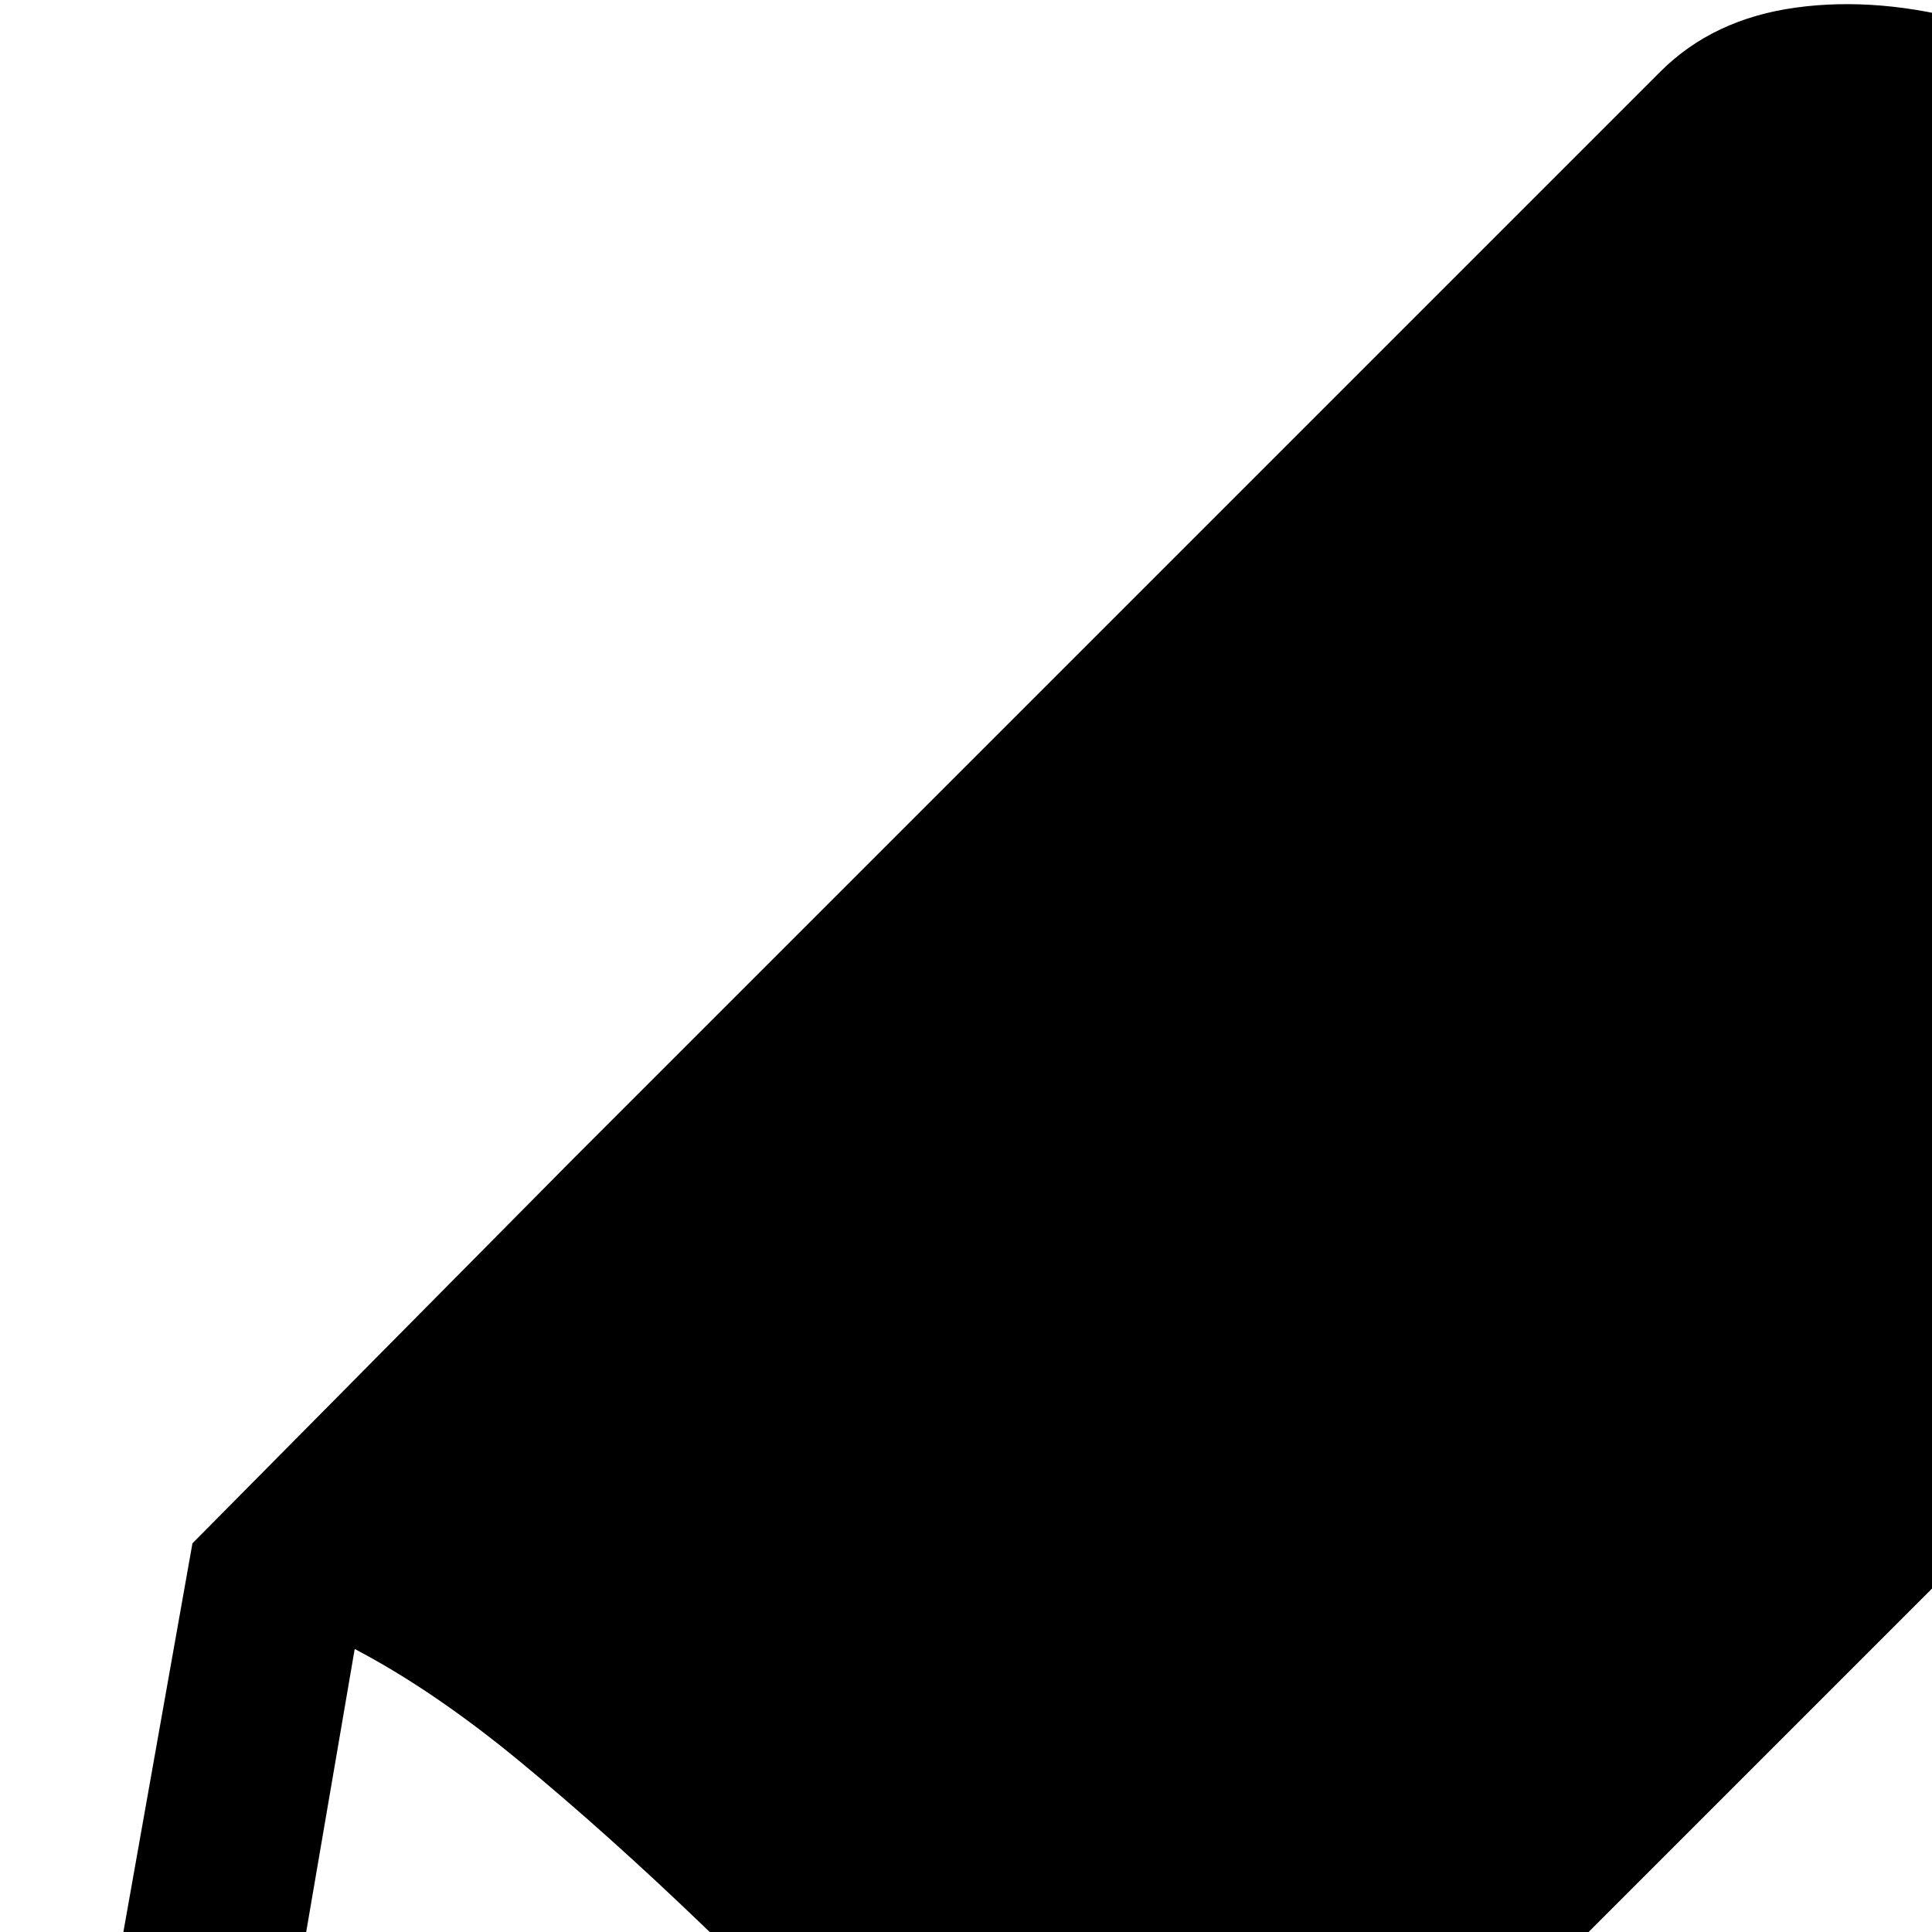 <svg xmlns="http://www.w3.org/2000/svg" version="1.1" viewBox="0 0 512 512" fill="currentColor"><path fill="currentColor" d="M626 70q25 25 41 52t23 52t4 46t-17 36L389 544L288 646L0 696l51-287l101-102L440 19q14-14 36-17t47 4t52 23t51 41M259 602q-12-20-30-44t-43-48t-48-43t-44-30L76 542q21 15 42.5 36.5T154 621z"/></svg>